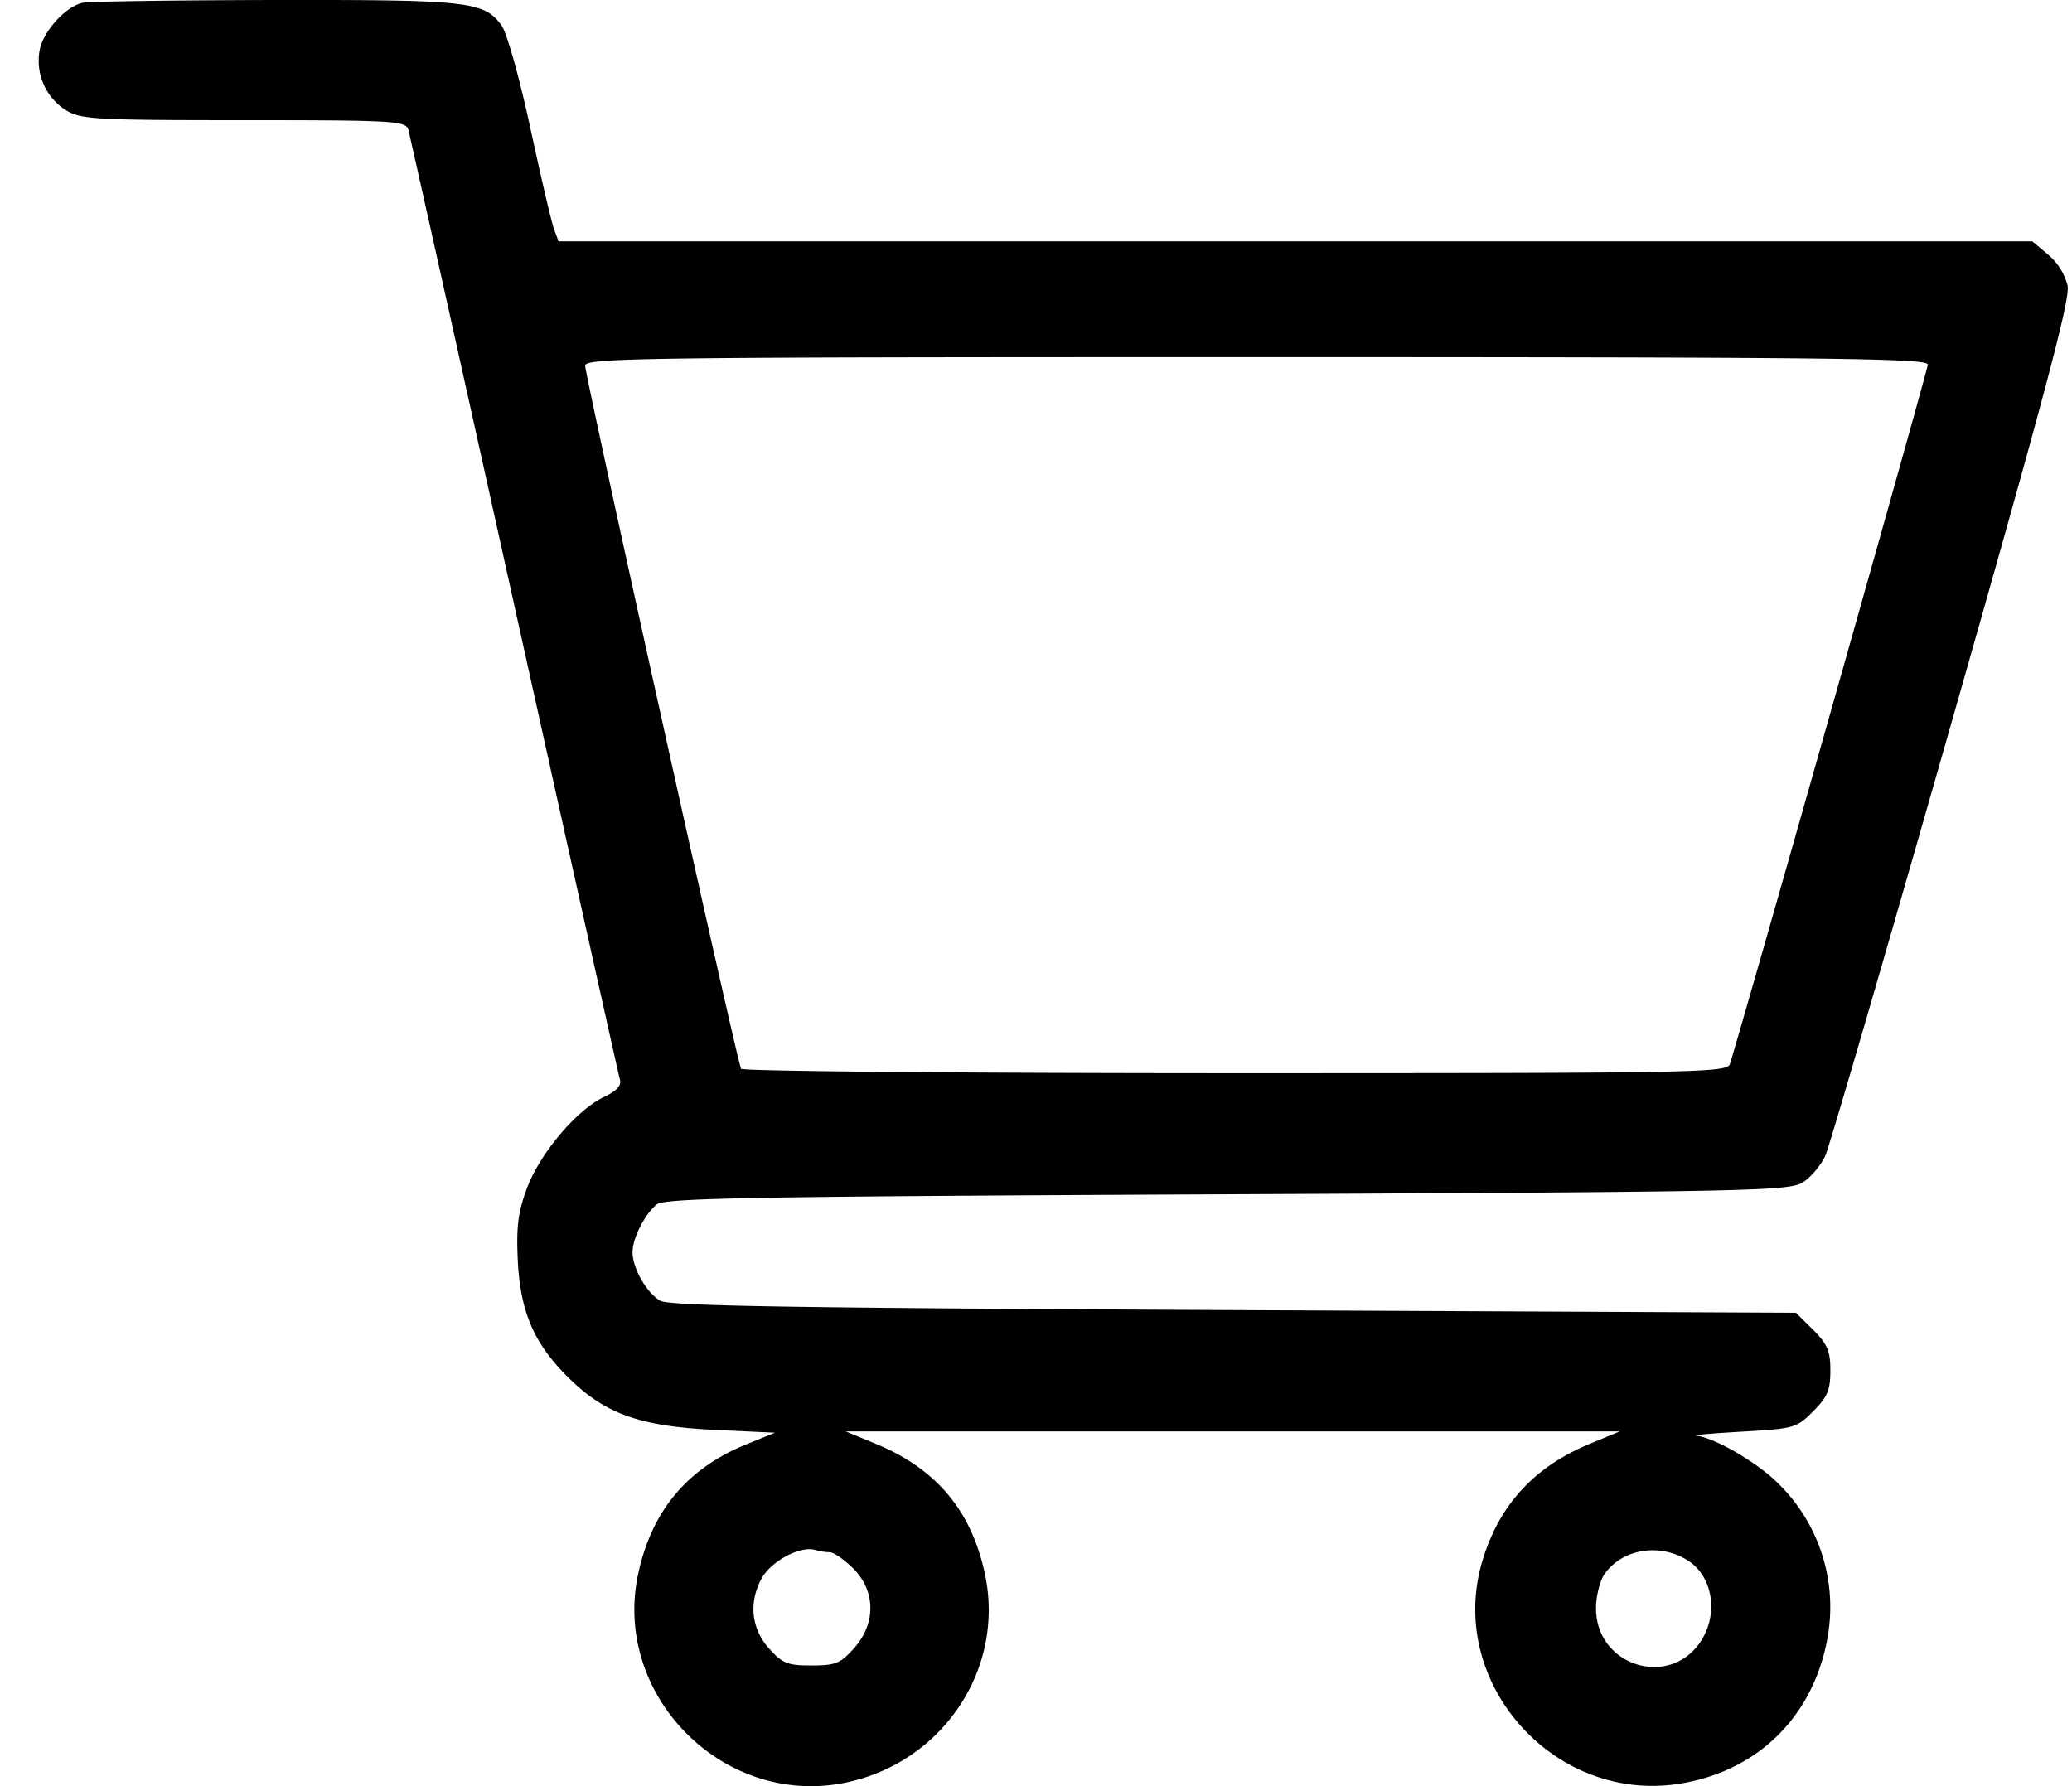 <svg width="29" height="25" fill="none" xmlns="http://www.w3.org/2000/svg"><g clip-path="url(#clip0_302_1273)"><path fill-rule="evenodd" clip-rule="evenodd" d="M1.152.04C.912.098.605.438.555.702a.819.819 0 00.37.842c.21.127.406.138 2.489.138 2.089 0 2.263.01 2.3.13.02.07.688 3.063 1.482 6.65.795 3.587 1.46 6.578 1.48 6.646.026.087-.042.16-.226.248-.38.18-.89.785-1.073 1.271-.126.336-.152.539-.13 1.01.035.733.23 1.179.728 1.664.507.494.993.664 2.041.713l.831.039-.403.164c-.832.338-1.332.942-1.516 1.832-.345 1.673 1.17 3.22 2.853 2.912 1.378-.253 2.285-1.569 2.008-2.912-.184-.895-.68-1.49-1.531-1.84l-.42-.174H22.67l-.41.17c-.792.325-1.286.867-1.518 1.662-.492 1.693 1.016 3.38 2.77 3.098 1.09-.175 1.866-.94 2.064-2.03a2.419 2.419 0 00-.676-2.16c-.288-.295-.893-.65-1.161-.681-.06-.007.229-.032.643-.056.73-.042.762-.051.995-.284.2-.2.241-.297.241-.57 0-.273-.04-.37-.24-.57l-.242-.24-7.865-.037c-6.2-.03-7.9-.057-8.03-.131-.19-.109-.388-.455-.388-.68 0-.192.17-.529.338-.668.108-.09 1.325-.111 7.986-.142 7.406-.035 7.87-.045 8.06-.17.112-.072.25-.238.31-.368.058-.13.856-2.867 1.772-6.083 1.295-4.545 1.655-5.902 1.62-6.093a.837.837 0 00-.271-.436l-.224-.188H7.818l-.062-.166c-.035-.091-.184-.73-.333-1.419C7.271 1.09 7.095.46 7.02.356 6.776.02 6.563-.004 3.842 0c-1.398.003-2.608.02-2.69.04zm25.83 5.062c0 .076-2.523 8.992-2.77 9.79-.039.122-.433.129-6.922.129-3.784 0-6.898-.028-6.918-.062-.052-.083-2.182-9.692-2.182-9.841 0-.11.794-.12 9.396-.12 7.988 0 9.395.016 9.395.104zM11.616 21.727c.054 0 .2.102.326.226.316.316.32.772.011 1.117-.19.213-.259.241-.595.241-.337 0-.406-.028-.596-.24-.243-.272-.284-.629-.11-.964.13-.253.552-.48.767-.411a.785.785 0 00.197.03zm12.017.121c.333.218.418.721.187 1.1-.424.697-1.482.384-1.482-.437 0-.17.054-.386.12-.48.25-.357.784-.44 1.175-.183z" fill="currentColor"/></g><defs><clipPath id="clip0_302_1273"><path fill="#fff" transform="translate(.542)" d="M0 0h28.399v25H0z"/></clipPath></defs></svg>